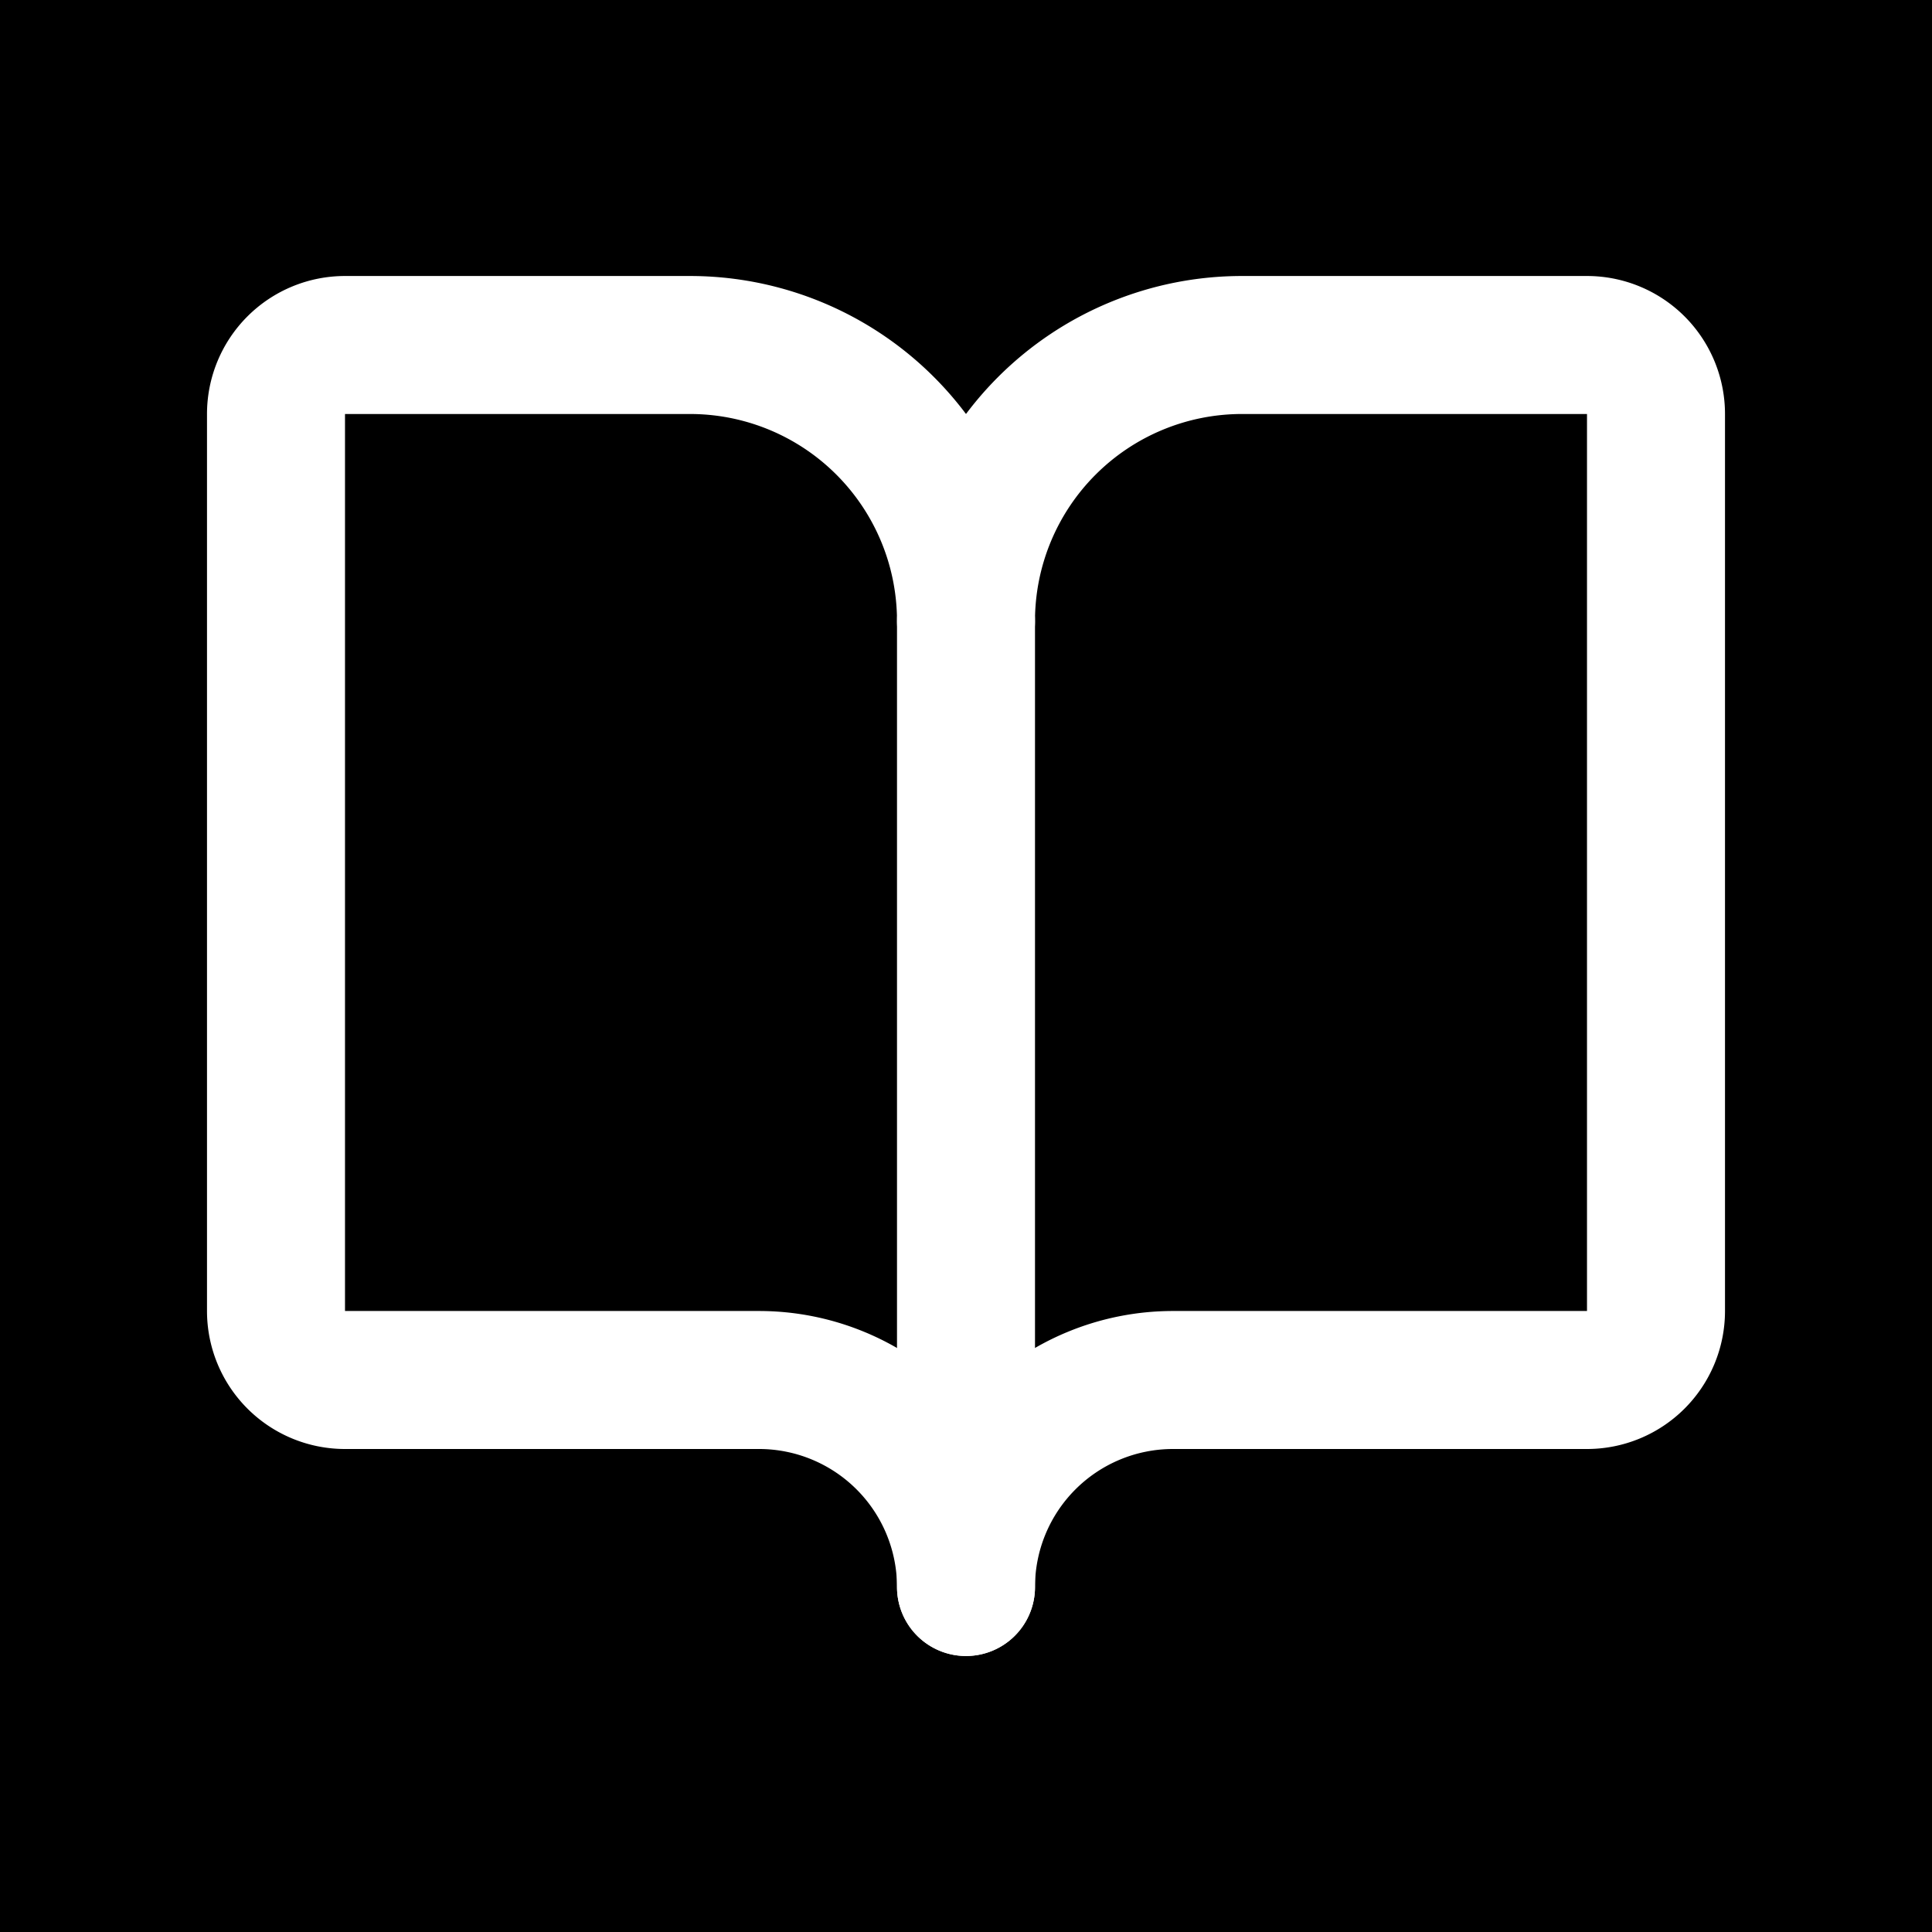 <svg xmlns="http://www.w3.org/2000/svg" width="64" height="64" viewBox="0 0 28 28">
  <rect width="28" height="28" fill="black"/>

  <path d="M14 9v14" fill="none" stroke="white" stroke-width="2" stroke-linecap="round" stroke-linejoin="round"/>
  <path d="M5 20a1 1 0 0 1-1-1V6a1 1 0 0 1 1-1h5a4 4 0 0 1 4 4 4 4 0 0 1 4-4h5a1 1 0 0 1 1 1v13a1 1 0 0 1-1 1h-6a3 3 0 0 0-3 3 3 3 0 0 0-3-3z" fill="none" stroke="white" stroke-width="2" stroke-linecap="round" stroke-linejoin="round"/>
</svg>
